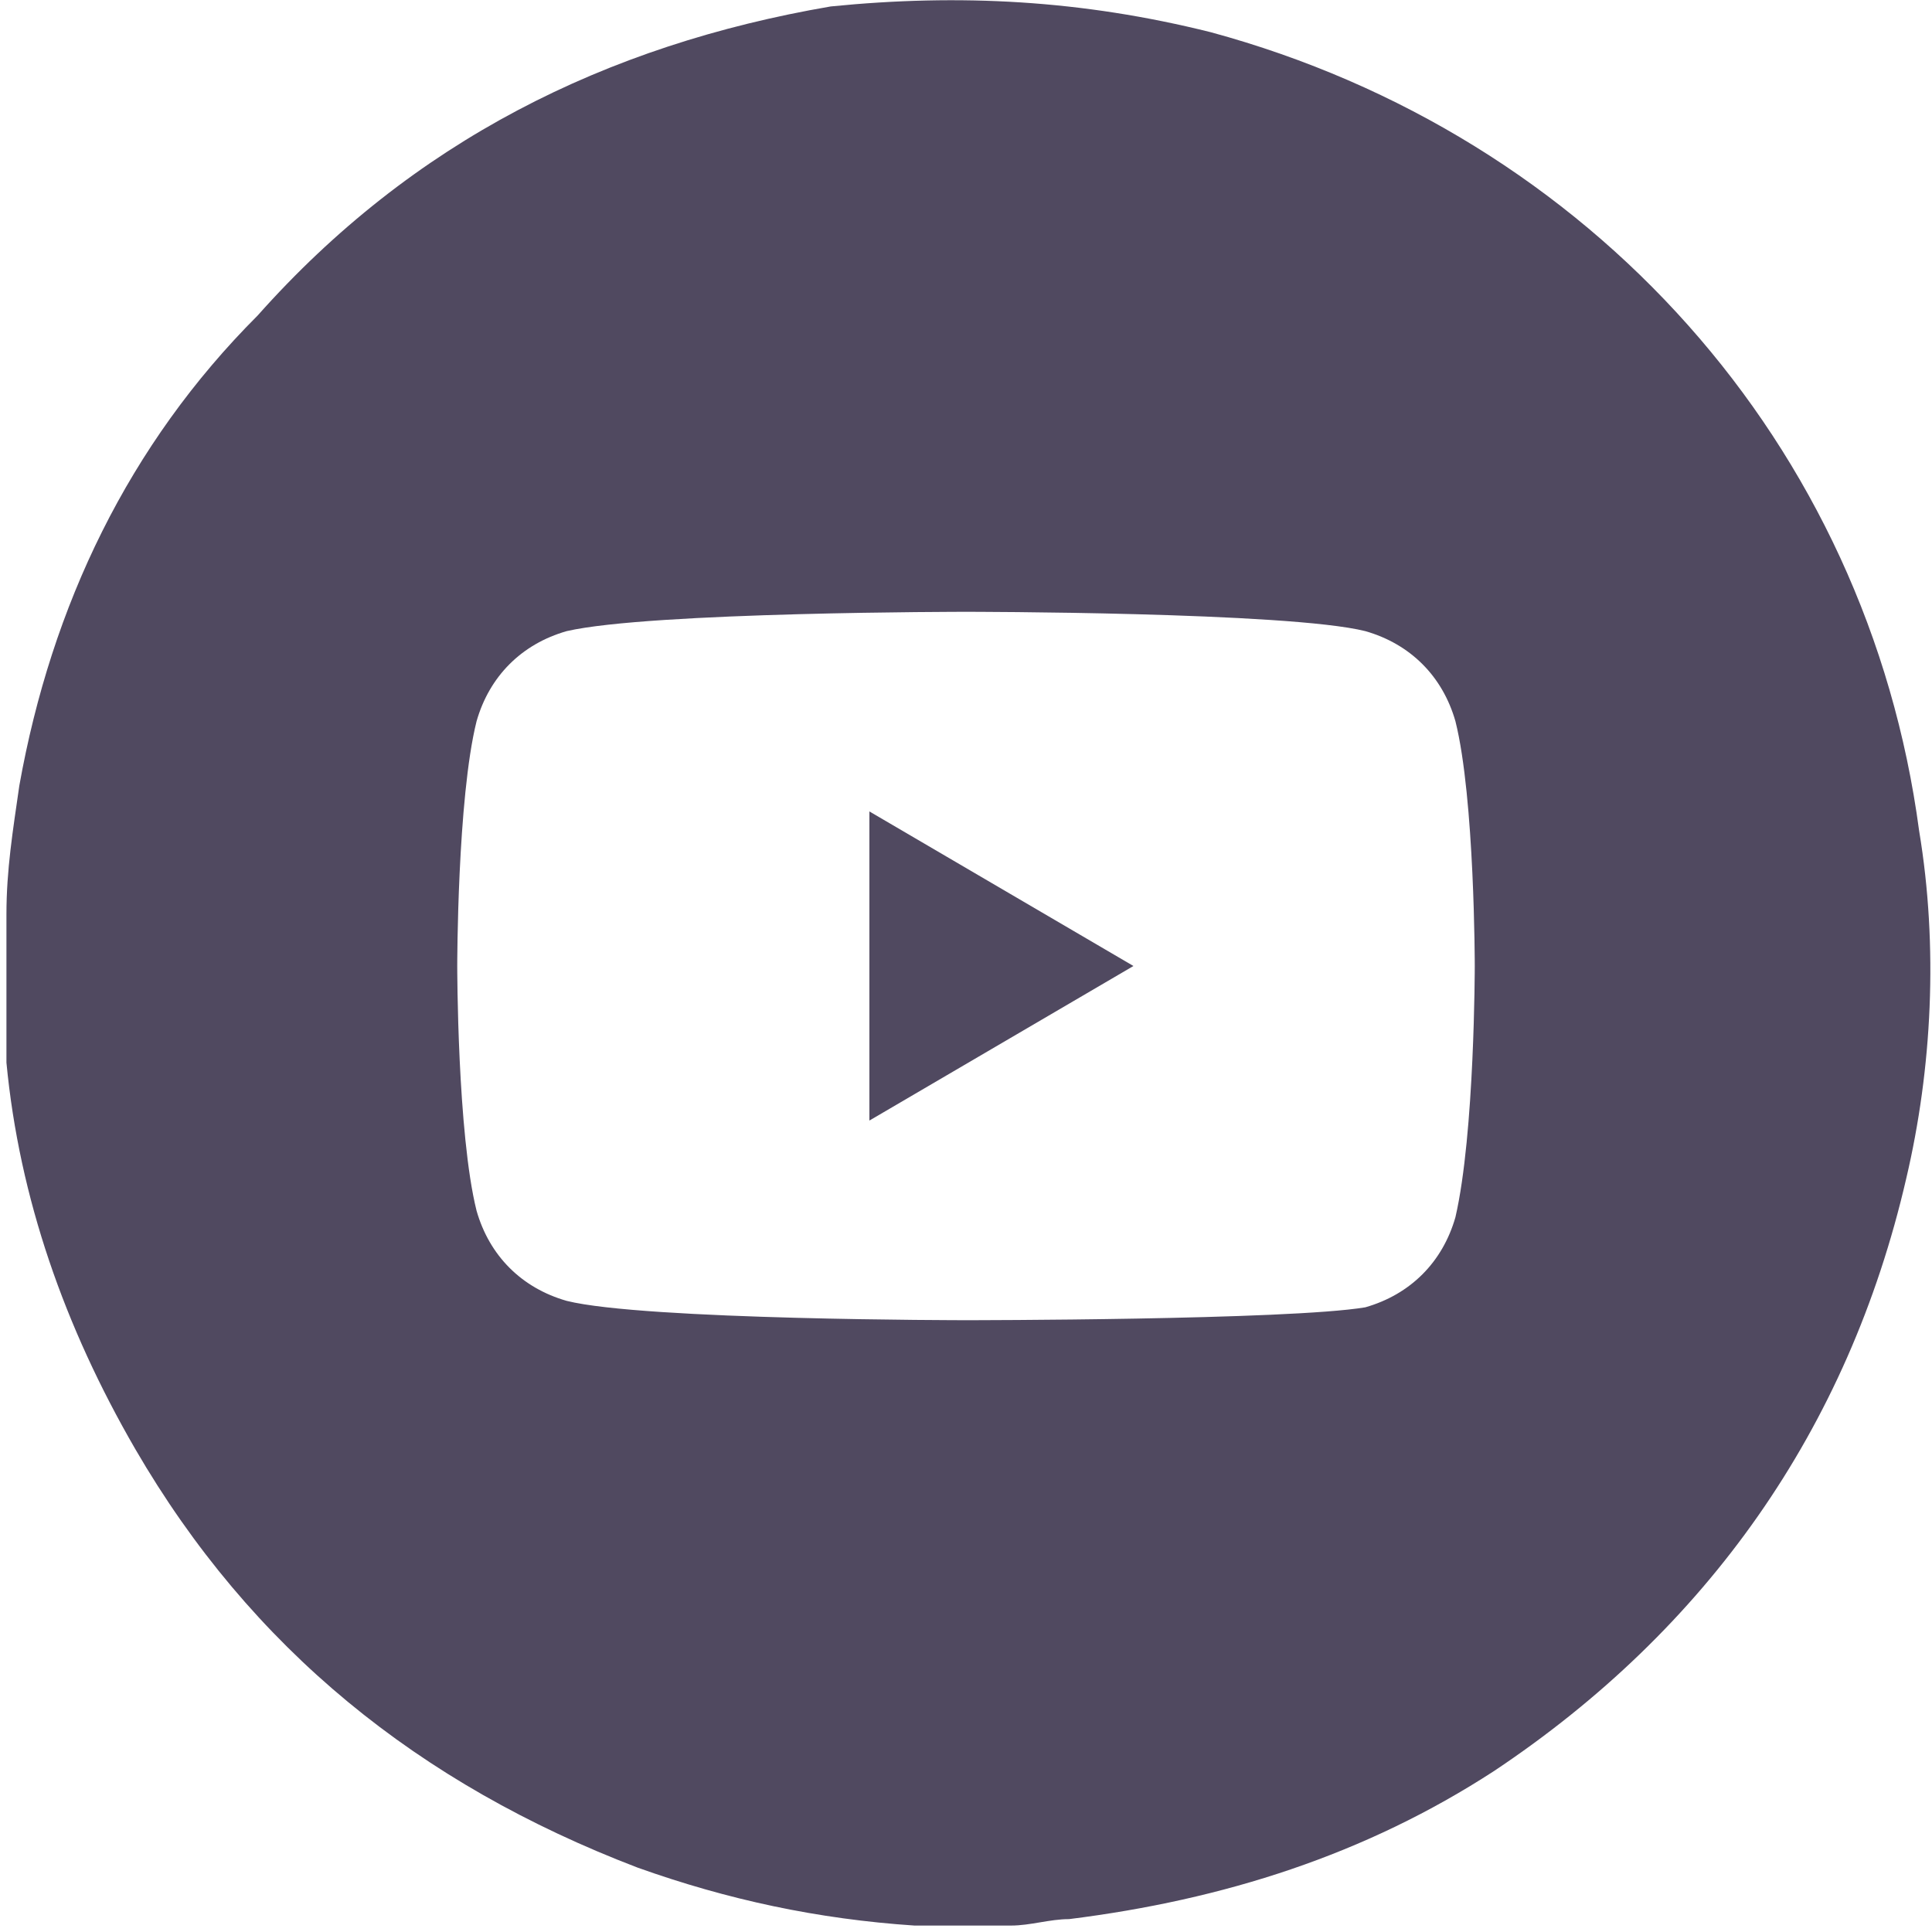 <svg width="30" height="30" viewBox="0 0 30 30" fill="none" xmlns="http://www.w3.org/2000/svg">
<style type="text/css">
	.st0{fill-rule:evenodd;clip-rule:evenodd;fill:#504960;}
</style>
<g id="Layer_1_1_">
</g>
<g id="Layer_2_1_">
	<g>
		<polygon class="st0" points="13.5,17.4 17.6,15 13.5,12.6 		"/>
		<path class="st0" d="M29.8,12.9c-0.8-6-5.1-10.8-11-12.4c-2-0.5-3.9-0.6-5.9-0.4C9.4,0.7,6.4,2.2,4,4.9c-2,2-3.2,4.5-3.7,7.3
			c-0.1,0.7-0.2,1.3-0.2,2v0.1l0,0v1.3c0,0.2,0,0.3,0,0.5c0,0.1,0,0.3,0,0.4c0.2,2.1,0.9,4.1,2,6c1.8,3.1,4.4,5.2,7.8,6.5
			c1.4,0.5,2.8,0.8,4.3,0.9c0,0,0,0,0.1,0h0.1h1.3c0.3,0,0.6-0.1,0.9-0.1c2.4-0.3,4.6-1,6.6-2.3c3.3-2.2,5.5-5.3,6.4-9.2
			C30,16.6,30.1,14.7,29.8,12.9z M22.6,18.9c-0.2,0.7-0.7,1.2-1.4,1.4C20,20.5,15,20.5,15,20.5s-5,0-6.2-0.3
			c-0.7-0.2-1.2-0.7-1.4-1.4C7.1,17.6,7.1,15,7.1,15s0-2.6,0.3-3.8c0.2-0.7,0.7-1.2,1.4-1.4C10.1,9.5,15,9.5,15,9.5s5,0,6.2,0.3
			c0.7,0.2,1.2,0.7,1.4,1.4c0.3,1.2,0.3,3.8,0.3,3.8S22.9,17.6,22.6,18.9z"/>
	</g>
</g>
</svg>
